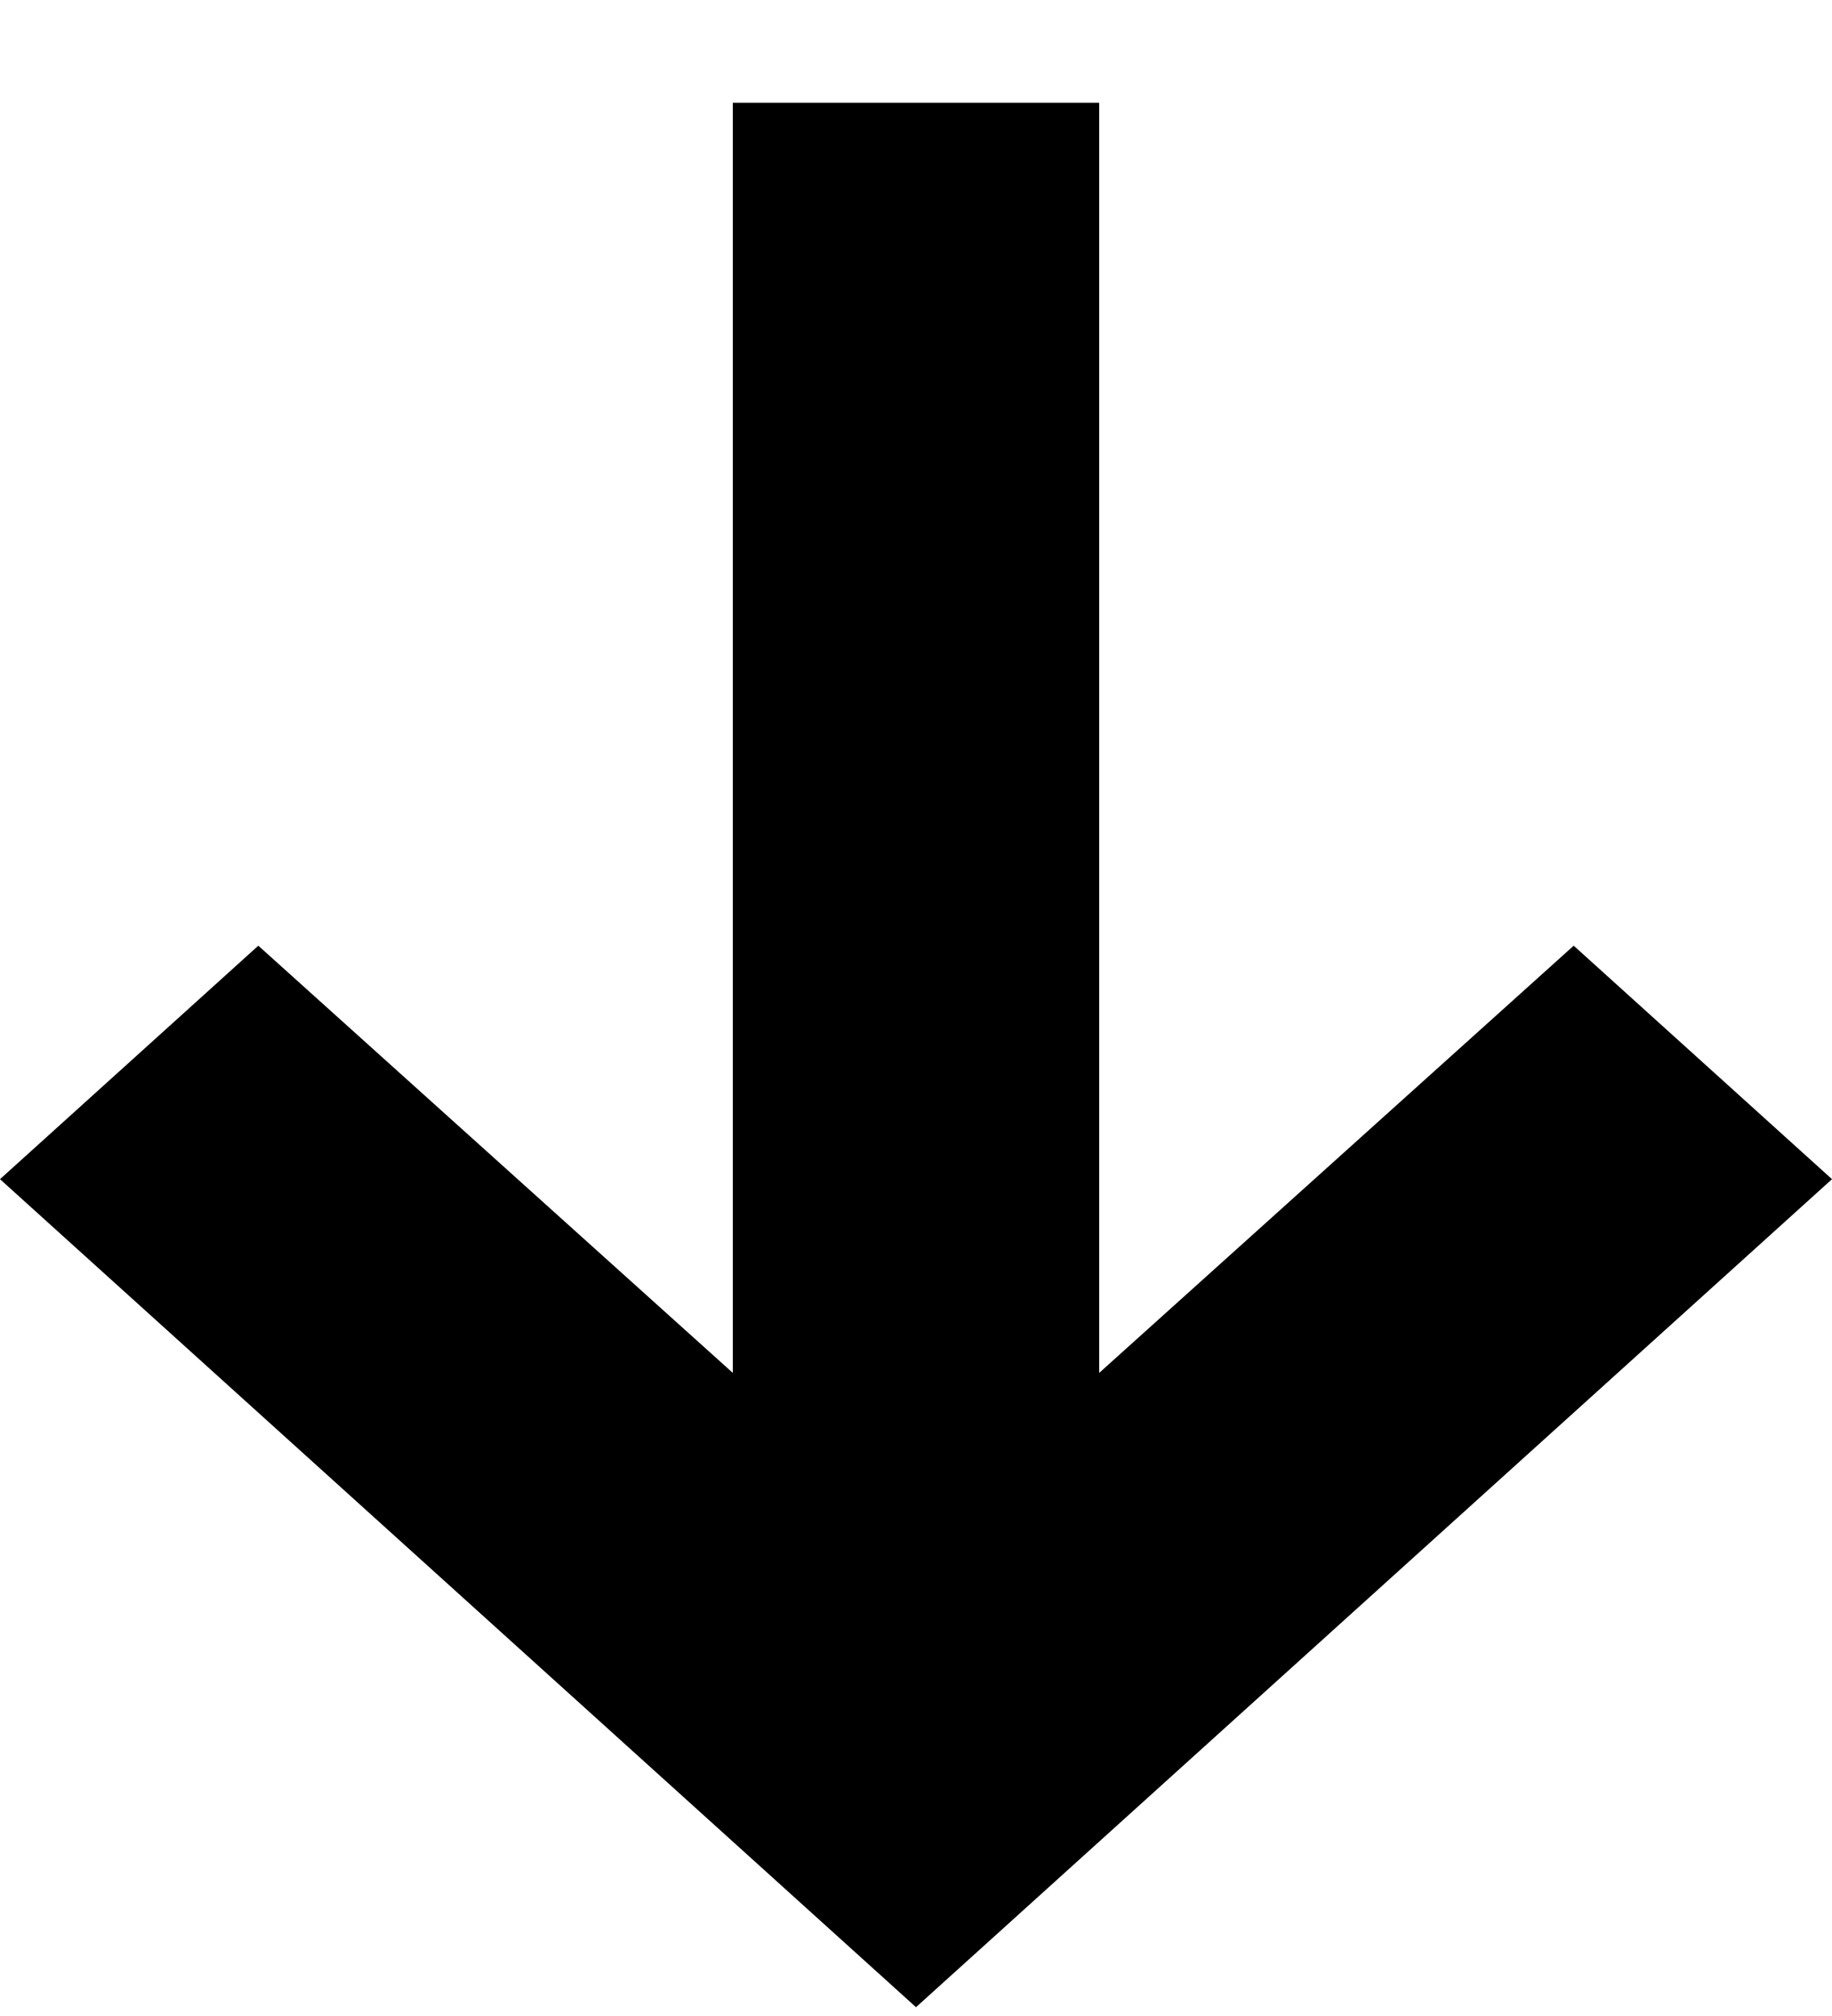 <svg width="10" height="11" viewBox="0 0 10 11" fill="none" xmlns="http://www.w3.org/2000/svg">
<path d="M4 7.491L1.41 5.16L0 6.434L5 10.952L10 6.434L8.59 5.16L6 7.491V0.561H4V7.491Z" fill="#000000"/>
</svg>
